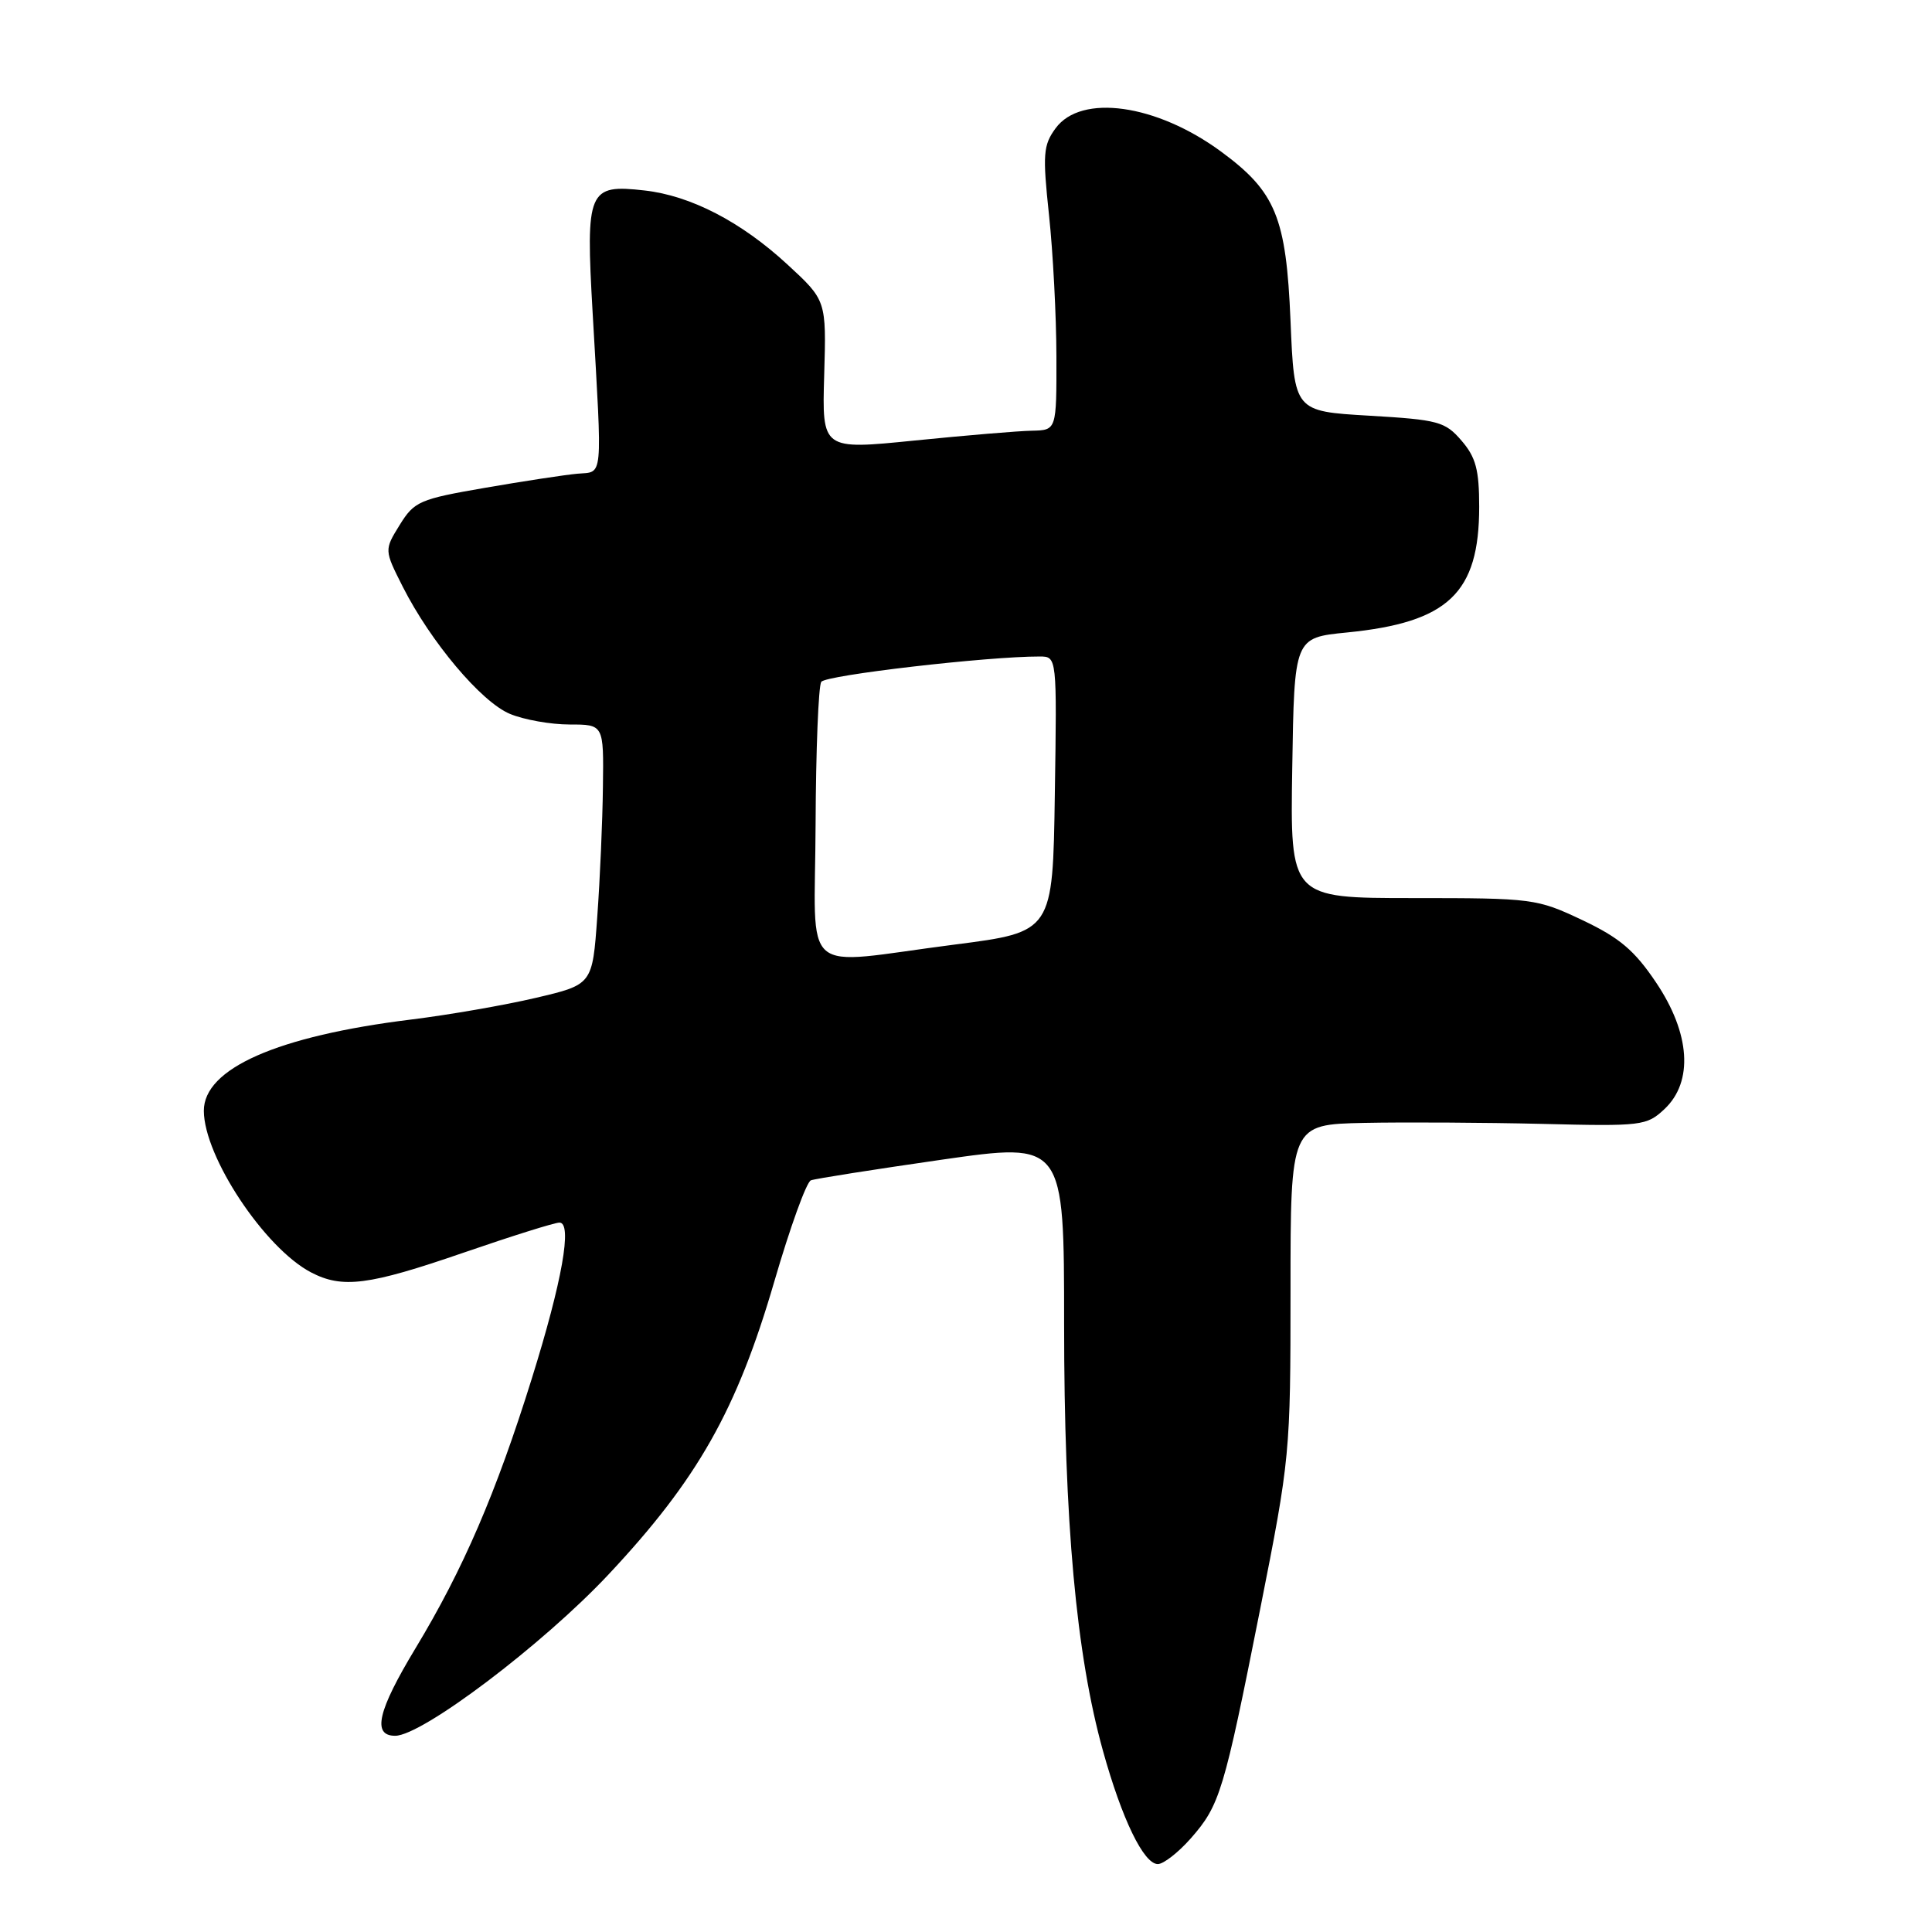 <?xml version="1.0" encoding="UTF-8" standalone="no"?>
<!DOCTYPE svg PUBLIC "-//W3C//DTD SVG 1.1//EN" "http://www.w3.org/Graphics/SVG/1.1/DTD/svg11.dtd" >
<svg xmlns="http://www.w3.org/2000/svg" xmlns:xlink="http://www.w3.org/1999/xlink" version="1.1" viewBox="0 0 256 256">
 <g >
 <path fill="currentColor"
d=" M 157.79 243.59 C 161.64 239.20 162.16 237.49 166.98 213.21 C 170.94 193.24 171.00 192.58 171.00 170.96 C 171.00 149.00 171.00 149.00 180.75 148.79 C 186.11 148.68 196.71 148.74 204.30 148.92 C 217.56 149.25 218.19 149.17 220.55 146.96 C 224.41 143.33 223.98 136.92 219.42 130.16 C 216.57 125.92 214.59 124.25 209.67 121.92 C 203.64 119.07 203.13 119.00 187.23 119.00 C 170.95 119.00 170.95 119.00 171.23 101.75 C 171.50 84.50 171.50 84.50 178.45 83.81 C 191.91 82.48 196.00 78.60 196.00 67.15 C 196.00 62.26 195.56 60.59 193.66 58.39 C 191.48 55.86 190.61 55.62 181.41 55.08 C 171.50 54.50 171.50 54.50 171.00 42.50 C 170.43 28.79 169.04 25.41 161.79 20.08 C 153.23 13.79 143.25 12.38 139.87 17.00 C 138.23 19.24 138.14 20.43 139.00 28.50 C 139.53 33.45 139.97 41.89 139.98 47.25 C 140.00 57.00 140.00 57.00 136.75 57.07 C 134.96 57.10 127.97 57.69 121.21 58.37 C 108.92 59.61 108.92 59.61 109.21 49.70 C 109.50 39.80 109.50 39.80 104.31 35.02 C 98.18 29.37 91.52 25.93 85.42 25.24 C 77.92 24.39 77.59 25.15 78.53 41.49 C 79.82 63.99 79.96 62.46 76.50 62.77 C 74.85 62.92 69.34 63.76 64.26 64.64 C 55.58 66.14 54.90 66.43 52.96 69.56 C 50.91 72.88 50.91 72.88 53.37 77.75 C 57.08 85.07 63.77 93.01 67.56 94.59 C 69.42 95.37 72.98 96.00 75.47 96.00 C 80.00 96.00 80.00 96.00 79.89 104.25 C 79.84 108.79 79.50 116.54 79.14 121.48 C 78.50 130.46 78.50 130.46 71.00 132.22 C 66.88 133.19 59.45 134.48 54.50 135.09 C 36.75 137.28 26.99 141.58 27.01 147.20 C 27.04 153.28 35.06 165.37 41.20 168.59 C 45.37 170.77 48.84 170.32 61.38 166.00 C 67.76 163.80 73.49 162.00 74.13 162.00 C 75.87 162.00 74.50 169.76 70.45 182.72 C 65.73 197.84 61.37 207.96 55.06 218.40 C 50.04 226.71 49.28 230.00 52.36 230.00 C 55.93 230.00 71.91 217.92 80.61 208.65 C 92.42 196.06 97.62 186.88 102.59 169.84 C 104.68 162.66 106.86 156.61 107.45 156.40 C 108.03 156.18 115.81 154.96 124.75 153.67 C 141.00 151.34 141.00 151.34 141.00 175.45 C 141.00 201.64 142.60 219.25 146.15 232.00 C 148.66 241.04 151.55 247.00 153.42 247.00 C 154.17 247.00 156.14 245.46 157.79 243.59 Z  M 108.07 109.19 C 108.11 99.40 108.45 90.92 108.82 90.35 C 109.40 89.46 130.92 86.97 137.77 86.99 C 140.05 87.00 140.05 87.00 139.77 105.25 C 139.50 123.49 139.50 123.49 126.50 125.16 C 105.62 127.84 107.99 129.91 108.07 109.19 Z "/>
</g>
</svg>